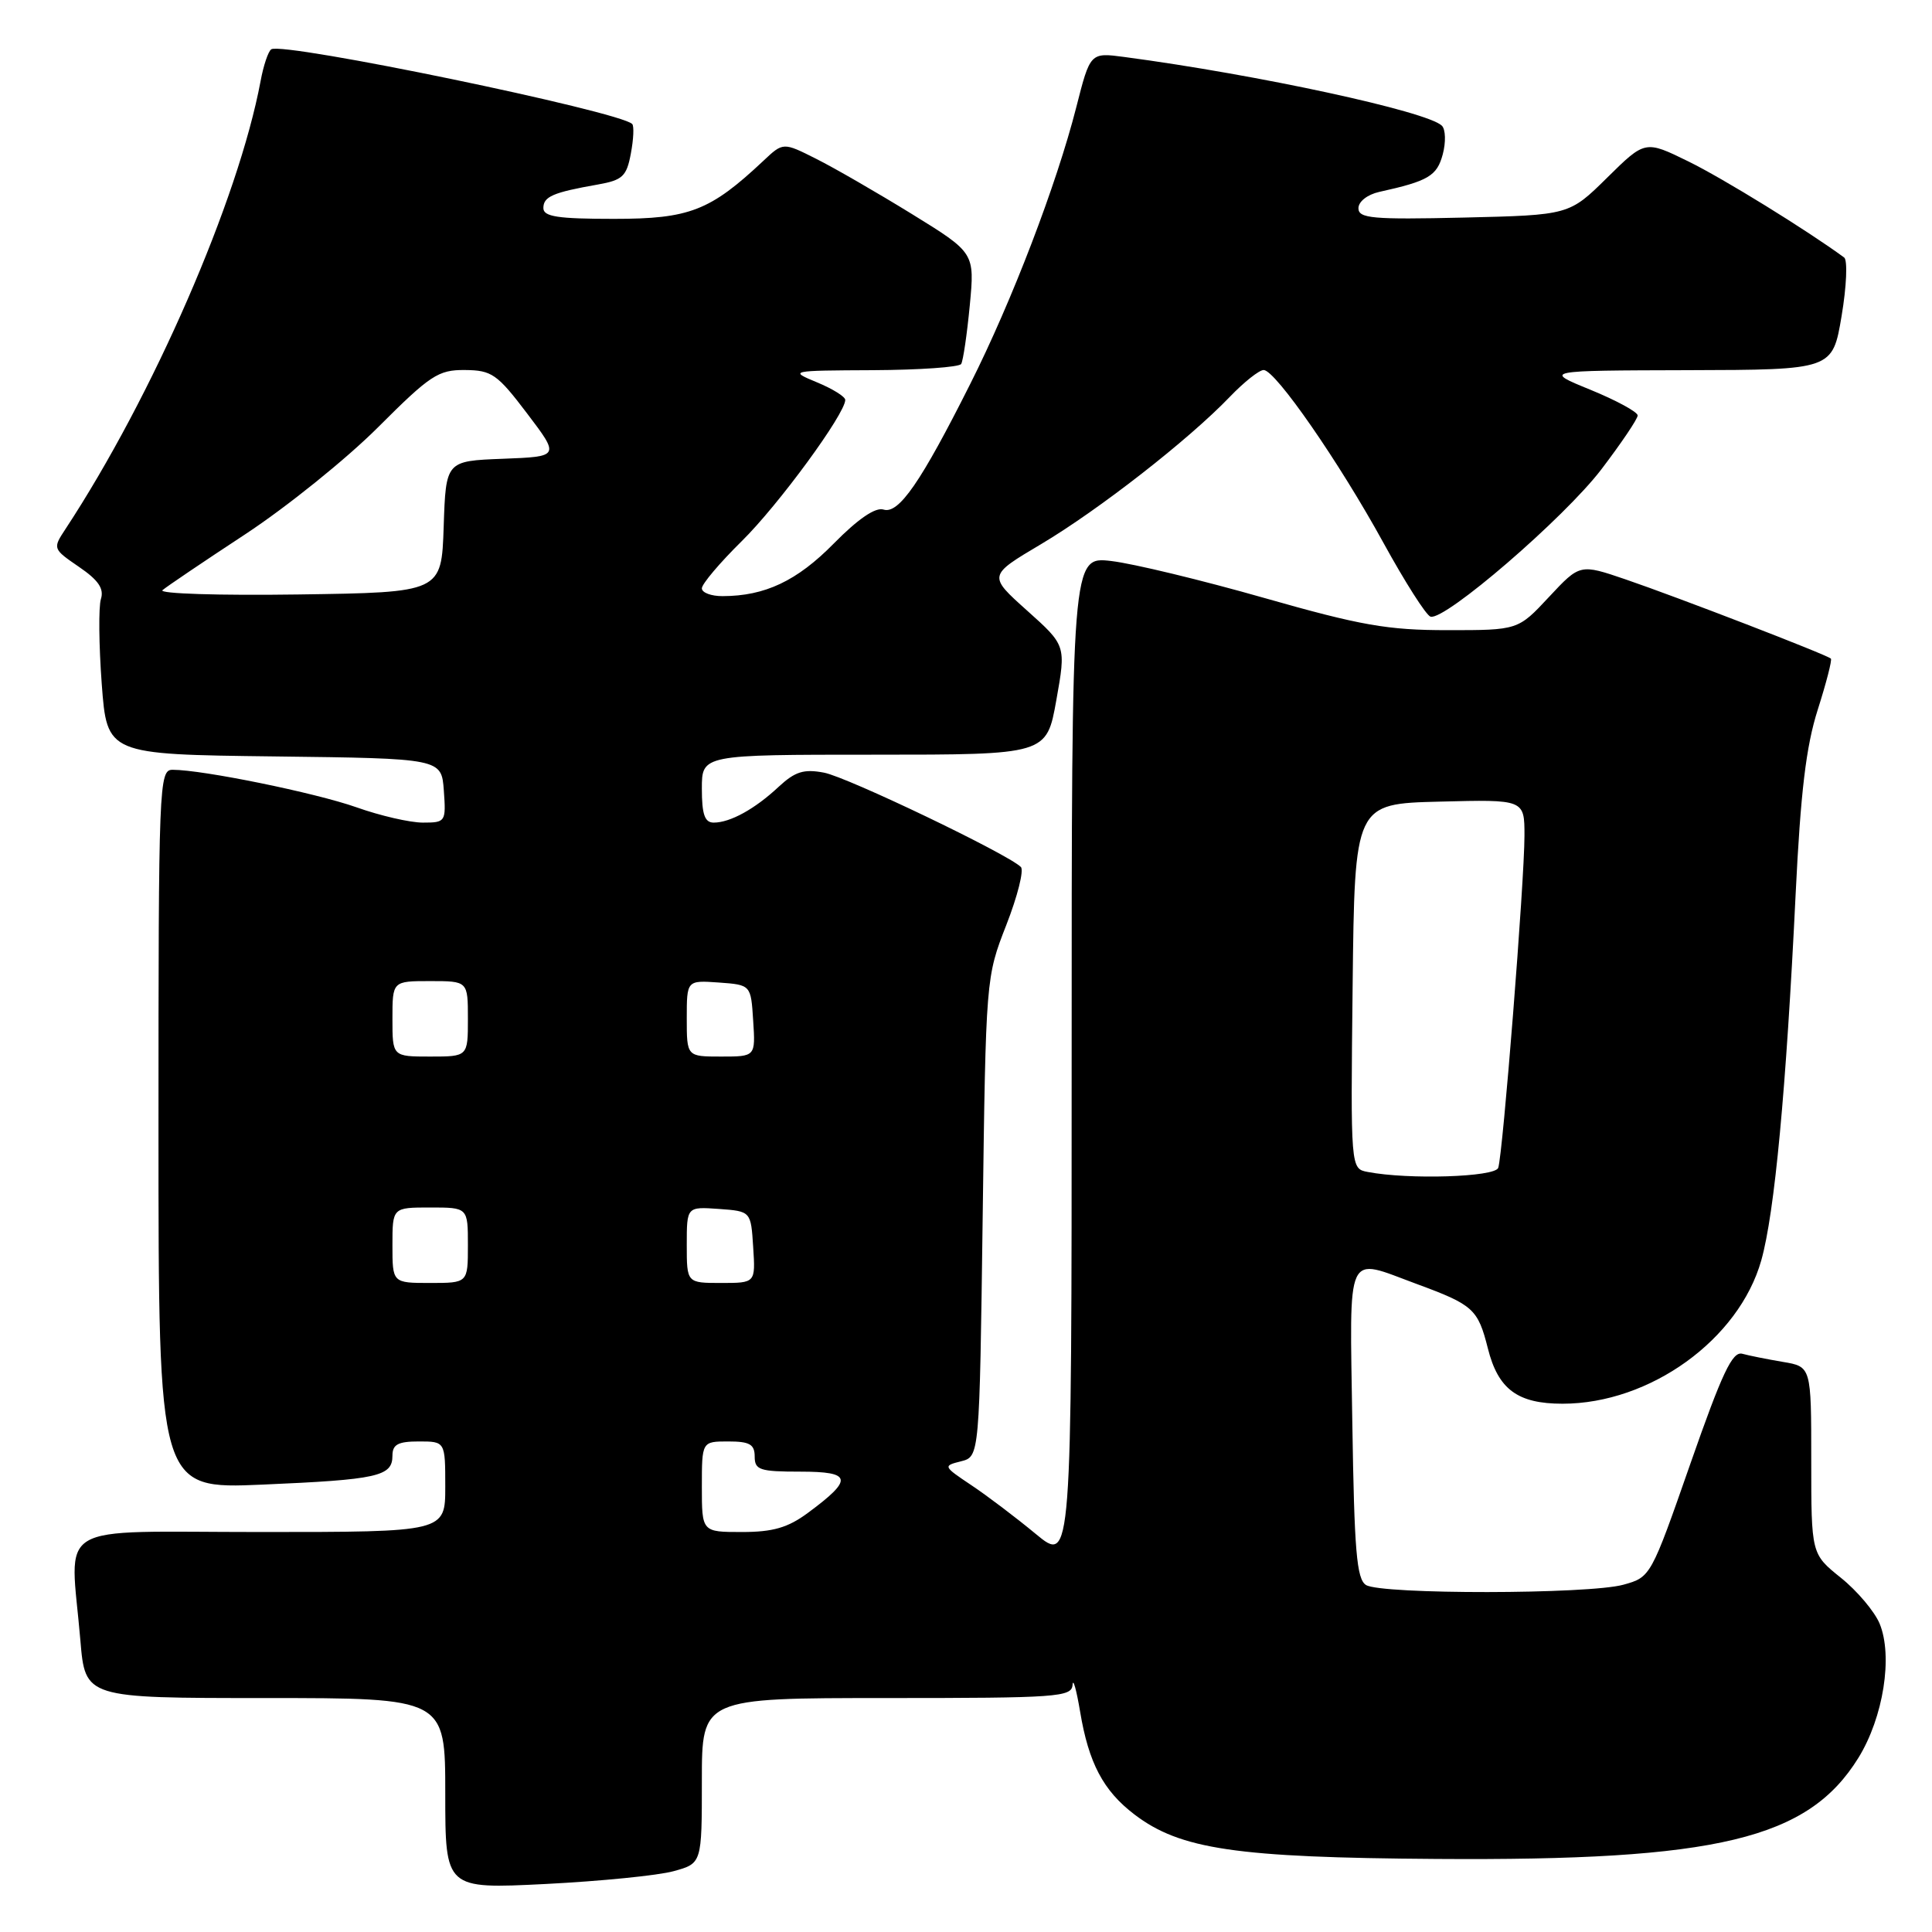 <?xml version="1.0" encoding="UTF-8" standalone="no"?>
<!DOCTYPE svg PUBLIC "-//W3C//DTD SVG 1.1//EN" "http://www.w3.org/Graphics/SVG/1.1/DTD/svg11.dtd" >
<svg xmlns="http://www.w3.org/2000/svg" xmlns:xlink="http://www.w3.org/1999/xlink" version="1.1" viewBox="0 0 256 256">
 <g >
 <path fill="currentColor"
d=" M 89.26 247.94 C 93.00 246.91 93.00 246.91 93.00 235.95 C 93.00 225.00 93.00 225.00 117.50 225.00 C 140.12 225.00 142.01 224.87 142.12 223.25 C 142.18 222.29 142.63 223.88 143.12 226.80 C 144.25 233.60 146.19 237.28 150.31 240.42 C 156.38 245.05 163.78 246.14 190.33 246.32 C 227.59 246.58 239.58 243.70 246.25 232.92 C 249.56 227.56 250.84 219.45 249.06 215.14 C 248.39 213.53 246.08 210.79 243.92 209.06 C 240.00 205.91 240.00 205.91 240.00 193.50 C 240.00 181.09 240.00 181.09 236.25 180.46 C 234.19 180.11 231.76 179.63 230.86 179.38 C 229.55 179.03 228.19 181.91 223.98 193.96 C 218.76 208.91 218.72 208.98 215.12 209.98 C 210.54 211.26 183.00 211.29 181.00 210.02 C 179.76 209.24 179.45 205.47 179.19 188.54 C 178.84 165.20 178.19 166.62 187.71 170.13 C 195.23 172.90 195.83 173.45 197.15 178.67 C 198.51 184.09 201.09 186.00 207.04 186.00 C 218.63 186.00 230.42 177.49 233.38 167.00 C 235.15 160.71 236.67 144.45 237.93 118.50 C 238.59 104.96 239.31 98.90 240.86 94.04 C 241.99 90.49 242.78 87.44 242.60 87.27 C 242.11 86.77 222.27 79.12 215.42 76.78 C 209.35 74.71 209.35 74.71 205.25 79.10 C 201.15 83.50 201.15 83.50 191.82 83.50 C 183.86 83.50 180.32 82.88 167.51 79.23 C 159.27 76.88 150.16 74.68 147.26 74.34 C 142.00 73.72 142.00 73.72 142.00 140.46 C 142.00 207.19 142.00 207.19 137.25 203.26 C 134.64 201.10 130.79 198.18 128.70 196.79 C 124.96 194.29 124.94 194.23 127.34 193.63 C 129.79 193.01 129.79 193.01 130.21 161.26 C 130.63 129.58 130.64 129.48 133.34 122.57 C 134.83 118.76 135.70 115.30 135.27 114.88 C 133.52 113.15 112.25 102.95 109.18 102.38 C 106.51 101.87 105.35 102.24 103.18 104.25 C 100.03 107.20 96.75 109.00 94.57 109.00 C 93.38 109.00 93.00 107.92 93.00 104.50 C 93.00 100.00 93.00 100.00 115.84 100.00 C 138.68 100.00 138.68 100.00 139.97 92.77 C 141.26 85.53 141.26 85.53 136.09 80.90 C 130.92 76.27 130.92 76.27 137.95 72.10 C 145.60 67.55 157.50 58.27 162.95 52.59 C 164.84 50.62 166.87 49.01 167.45 49.03 C 169.02 49.07 177.45 61.24 183.32 71.94 C 186.17 77.13 188.97 81.53 189.55 81.71 C 191.43 82.29 207.27 68.64 212.19 62.19 C 214.83 58.72 217.00 55.51 217.00 55.05 C 217.00 54.59 214.19 53.06 210.75 51.65 C 204.50 49.10 204.50 49.10 223.66 49.05 C 242.82 49.00 242.82 49.00 244.02 41.88 C 244.68 37.96 244.83 34.47 244.36 34.12 C 239.43 30.50 228.33 23.65 223.74 21.40 C 217.99 18.58 217.99 18.58 212.96 23.54 C 207.93 28.50 207.93 28.50 193.96 28.83 C 181.85 29.11 180.00 28.94 180.00 27.59 C 180.00 26.71 181.19 25.78 182.75 25.43 C 189.27 23.99 190.40 23.32 191.17 20.46 C 191.60 18.86 191.55 17.15 191.06 16.66 C 189.17 14.77 166.67 9.90 148.98 7.55 C 144.46 6.95 144.46 6.95 142.61 14.22 C 139.99 24.48 134.10 39.88 128.55 50.90 C 122.01 63.92 119.08 68.16 117.07 67.52 C 116.00 67.18 113.69 68.76 110.48 72.02 C 105.60 76.98 101.36 78.98 95.75 78.99 C 94.24 79.00 93.00 78.53 93.00 77.96 C 93.00 77.38 95.38 74.57 98.28 71.71 C 103.14 66.93 112.00 54.83 112.00 52.99 C 112.00 52.56 110.31 51.51 108.25 50.66 C 104.54 49.12 104.61 49.10 115.69 49.05 C 121.85 49.02 127.10 48.65 127.36 48.23 C 127.62 47.81 128.13 44.32 128.50 40.48 C 129.16 33.50 129.16 33.50 120.83 28.36 C 116.25 25.54 110.54 22.24 108.14 21.04 C 103.77 18.84 103.77 18.84 101.14 21.32 C 94.09 27.94 91.35 29.00 81.36 29.00 C 73.90 29.00 72.00 28.71 72.00 27.57 C 72.00 26.05 73.25 25.50 79.22 24.45 C 82.49 23.87 83.03 23.37 83.59 20.35 C 83.95 18.45 84.03 16.69 83.77 16.43 C 82.08 14.75 37.57 5.53 35.95 6.53 C 35.55 6.78 34.91 8.67 34.53 10.74 C 31.59 26.45 20.27 52.46 8.67 70.11 C 6.97 72.69 6.99 72.73 10.46 75.11 C 13.04 76.87 13.81 78.00 13.37 79.38 C 13.05 80.42 13.10 85.47 13.48 90.61 C 14.18 99.96 14.18 99.96 36.34 100.23 C 58.50 100.50 58.50 100.50 58.81 104.75 C 59.11 108.90 59.04 109.00 56.03 109.00 C 54.34 109.00 50.37 108.09 47.23 106.97 C 41.78 105.05 26.86 102.00 22.87 102.00 C 21.07 102.00 21.00 103.78 21.00 149.65 C 21.00 197.31 21.00 197.31 34.75 196.72 C 50.05 196.06 52.00 195.63 52.00 192.89 C 52.00 191.40 52.73 191.00 55.50 191.00 C 59.00 191.00 59.00 191.00 59.00 197.00 C 59.00 203.00 59.00 203.00 34.50 203.00 C 6.60 203.00 9.30 201.38 10.65 217.35 C 11.29 225.00 11.29 225.00 35.15 225.00 C 59.00 225.00 59.00 225.00 59.00 237.65 C 59.00 250.30 59.00 250.30 72.26 249.64 C 79.55 249.27 87.20 248.51 89.26 247.94 Z  M 93.00 197.00 C 93.00 191.00 93.00 191.00 96.50 191.00 C 99.33 191.00 100.00 191.38 100.00 193.00 C 100.00 194.78 100.67 195.00 106.05 195.00 C 112.92 195.00 113.10 196.00 107.03 200.48 C 104.39 202.43 102.41 203.00 98.31 203.00 C 93.00 203.00 93.00 203.00 93.00 197.00 Z  M 52.00 165.00 C 52.00 160.00 52.00 160.00 57.00 160.00 C 62.00 160.00 62.00 160.00 62.00 165.00 C 62.00 170.00 62.00 170.00 57.00 170.00 C 52.00 170.00 52.00 170.00 52.00 165.00 Z  M 91.00 164.94 C 91.00 159.89 91.00 159.89 95.25 160.19 C 99.50 160.50 99.50 160.50 99.80 165.25 C 100.11 170.00 100.11 170.00 95.55 170.00 C 91.00 170.00 91.00 170.00 91.00 164.94 Z  M 181.23 155.29 C 178.96 154.86 178.96 154.86 179.23 130.68 C 179.50 106.50 179.50 106.50 190.75 106.22 C 202.00 105.93 202.00 105.93 202.00 110.73 C 202.00 116.75 199.13 153.06 198.52 154.75 C 198.07 155.97 186.65 156.33 181.23 155.29 Z  M 52.00 135.00 C 52.00 130.00 52.00 130.00 57.00 130.00 C 62.00 130.00 62.00 130.00 62.00 135.00 C 62.00 140.00 62.00 140.00 57.00 140.00 C 52.00 140.00 52.00 140.00 52.00 135.00 Z  M 91.00 134.94 C 91.00 129.89 91.00 129.89 95.25 130.19 C 99.50 130.50 99.50 130.50 99.80 135.25 C 100.11 140.00 100.11 140.00 95.55 140.00 C 91.00 140.00 91.00 140.00 91.00 134.94 Z  M 21.53 78.20 C 22.06 77.74 27.00 74.40 32.50 70.79 C 38.00 67.17 45.92 60.79 50.10 56.61 C 57.01 49.70 58.07 49.00 61.60 49.03 C 65.16 49.06 65.88 49.56 69.84 54.78 C 74.18 60.50 74.18 60.50 66.63 60.79 C 59.08 61.08 59.08 61.08 58.79 69.79 C 58.50 78.50 58.50 78.50 39.53 78.77 C 29.09 78.92 20.99 78.67 21.53 78.20 Z "/>
</g>
</svg>